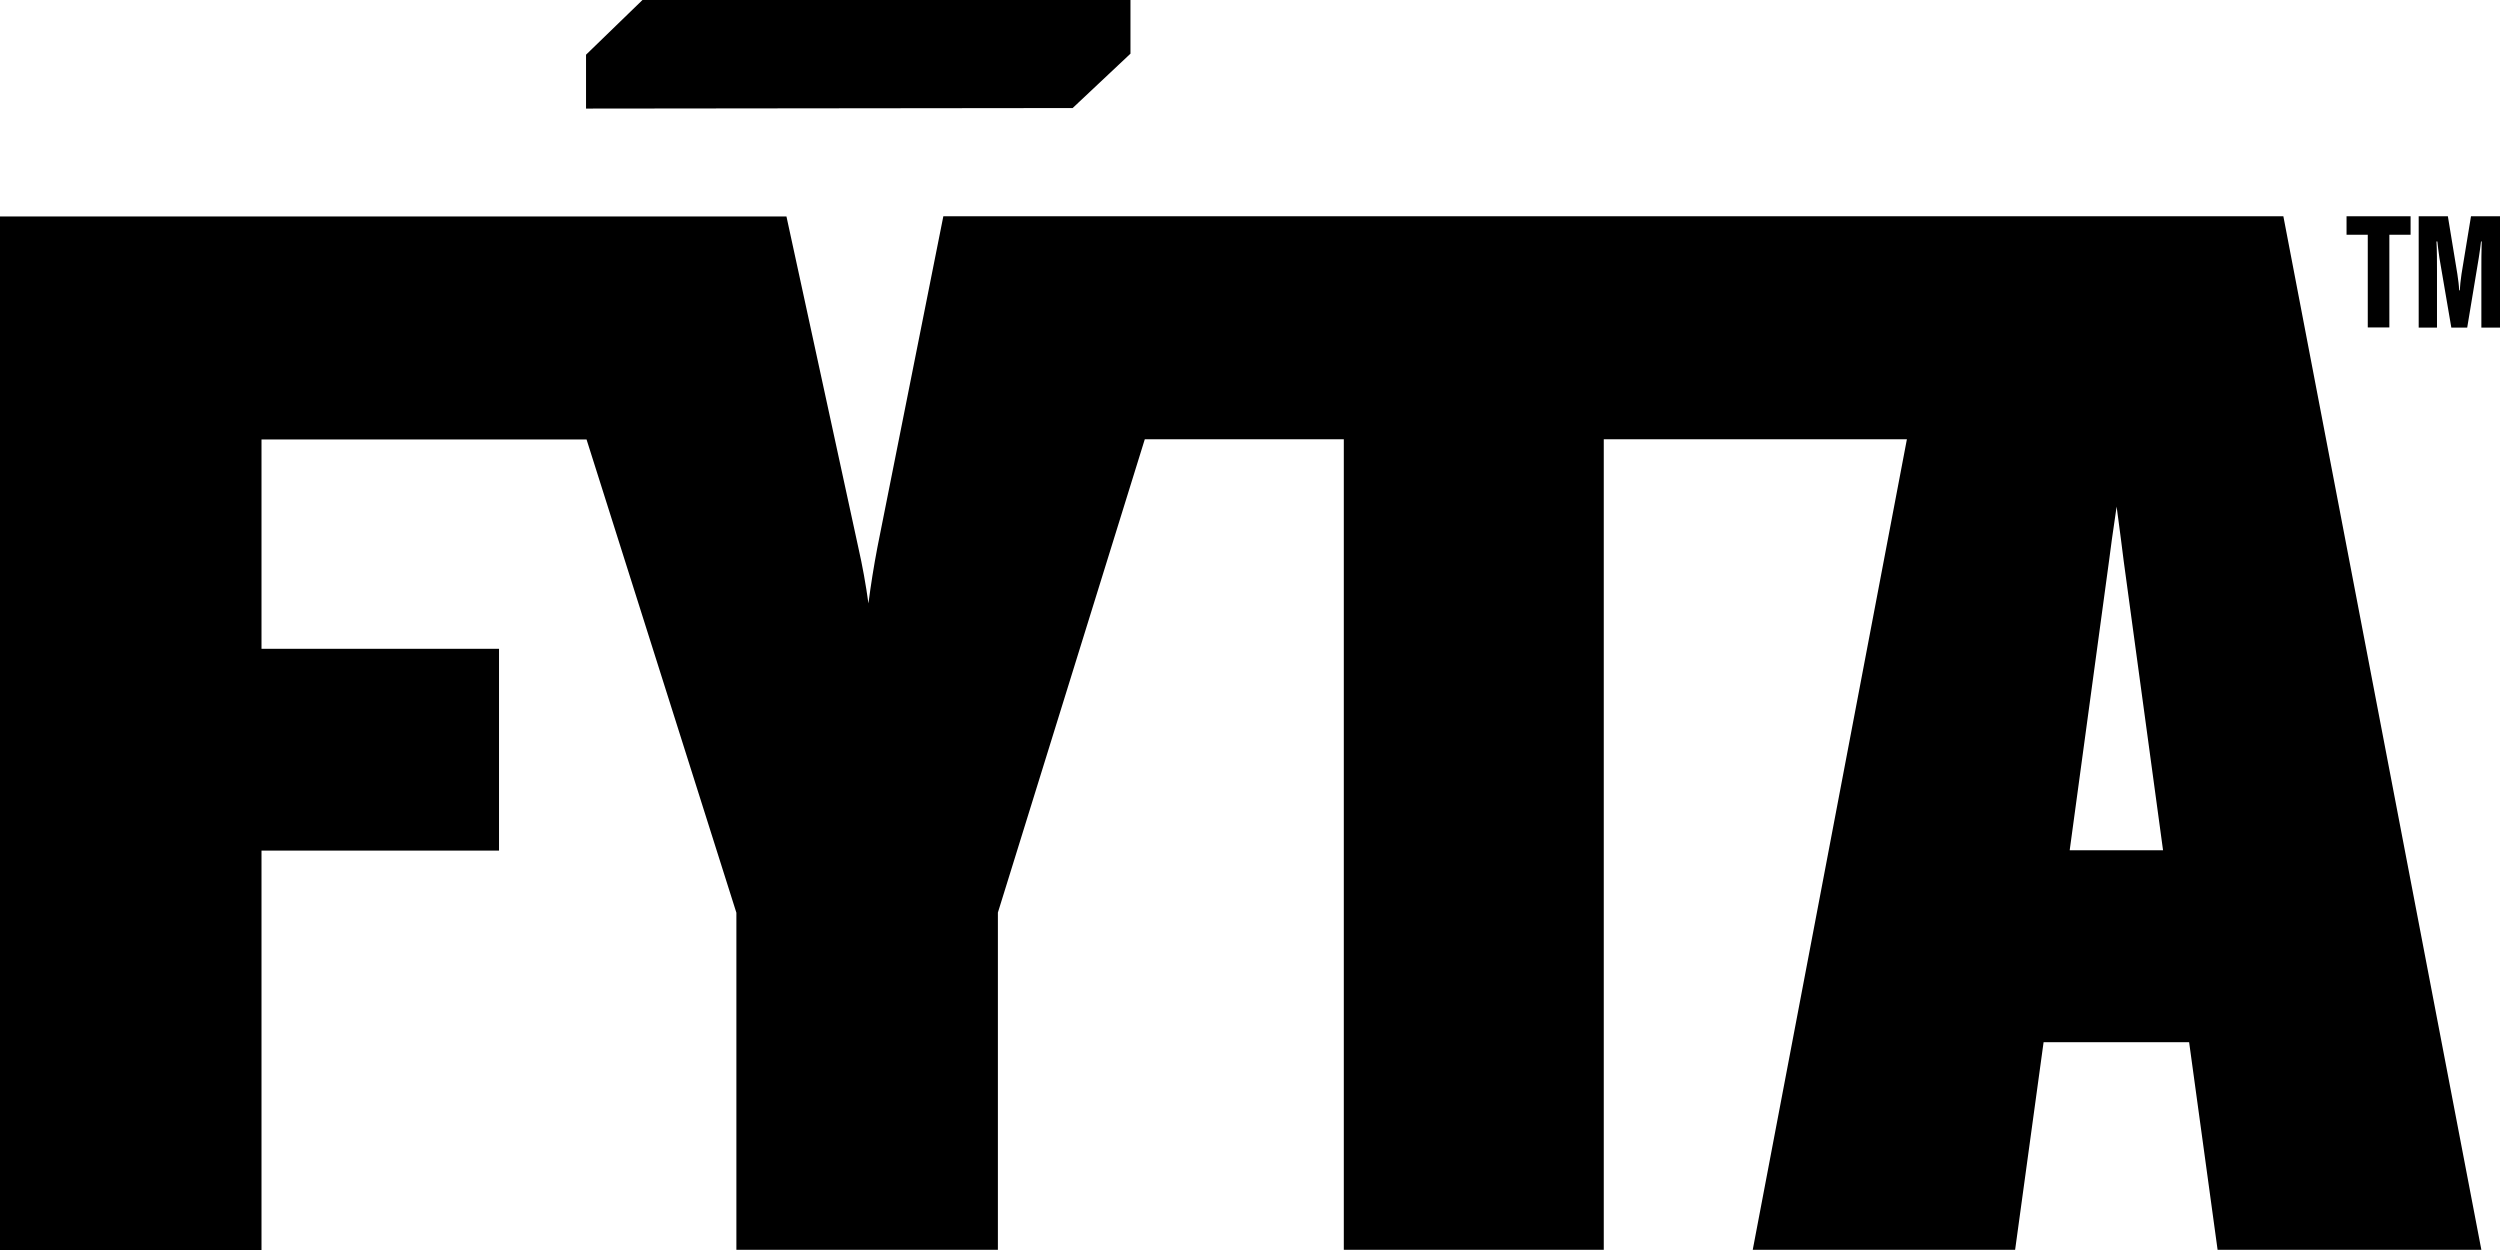 <?xml version="1.0" ?>
<svg xmlns="http://www.w3.org/2000/svg" viewBox="0 0 128 64" fill="none">
	<path d="M57.88 0V2.748L54.919 5.532L30.005 5.559V2.801L32.895 0H57.88Z" fill="currentColor"/>
	<path d="M48.299 11.073L44.923 28.023C44.738 28.995 44.587 29.941 44.464 30.895C44.331 29.932 44.163 28.986 43.942 28.014L40.266 11.082H0V64H13.389V43.55H25.55V33.22H13.389V22.5H30.031L37.703 46.732V63.991H51.092V46.723L58.613 22.491H68.803V63.991H82.113V22.491H97.633L89.74 63.991H103.174L104.632 53.36H112.083L113.541 63.991H127.046L116.908 11.073H48.299ZM105.967 43.542L107.982 28.721C108.079 27.97 108.176 27.246 108.283 26.547C108.309 26.344 108.344 26.141 108.371 25.938C108.397 26.159 108.433 26.38 108.459 26.6C108.548 27.29 108.645 27.979 108.733 28.721L110.748 43.533H105.967V43.542Z" fill="currentColor"/>
	<path d="M121.23 16.765H122.335V12.019H123.422V11.073H120.143V12.019H121.23V16.765Z" fill="currentColor"/>
	<path d="M126.515 11.073L126.029 14.034C125.985 14.343 125.95 14.652 125.941 14.864H125.905C125.905 14.643 125.861 14.334 125.817 14.034L125.331 11.073H123.837V16.773H124.774V13.91C124.774 13.45 124.774 12.814 124.748 12.364H124.792C124.81 12.531 124.845 12.841 124.898 13.203L125.508 16.773H126.321L126.913 13.203C126.966 12.841 127.001 12.637 127.028 12.364H127.063C127.046 12.823 127.046 13.459 127.046 13.91V16.773H128V11.073H126.506H126.515Z" fill="currentColor"/>
</svg>